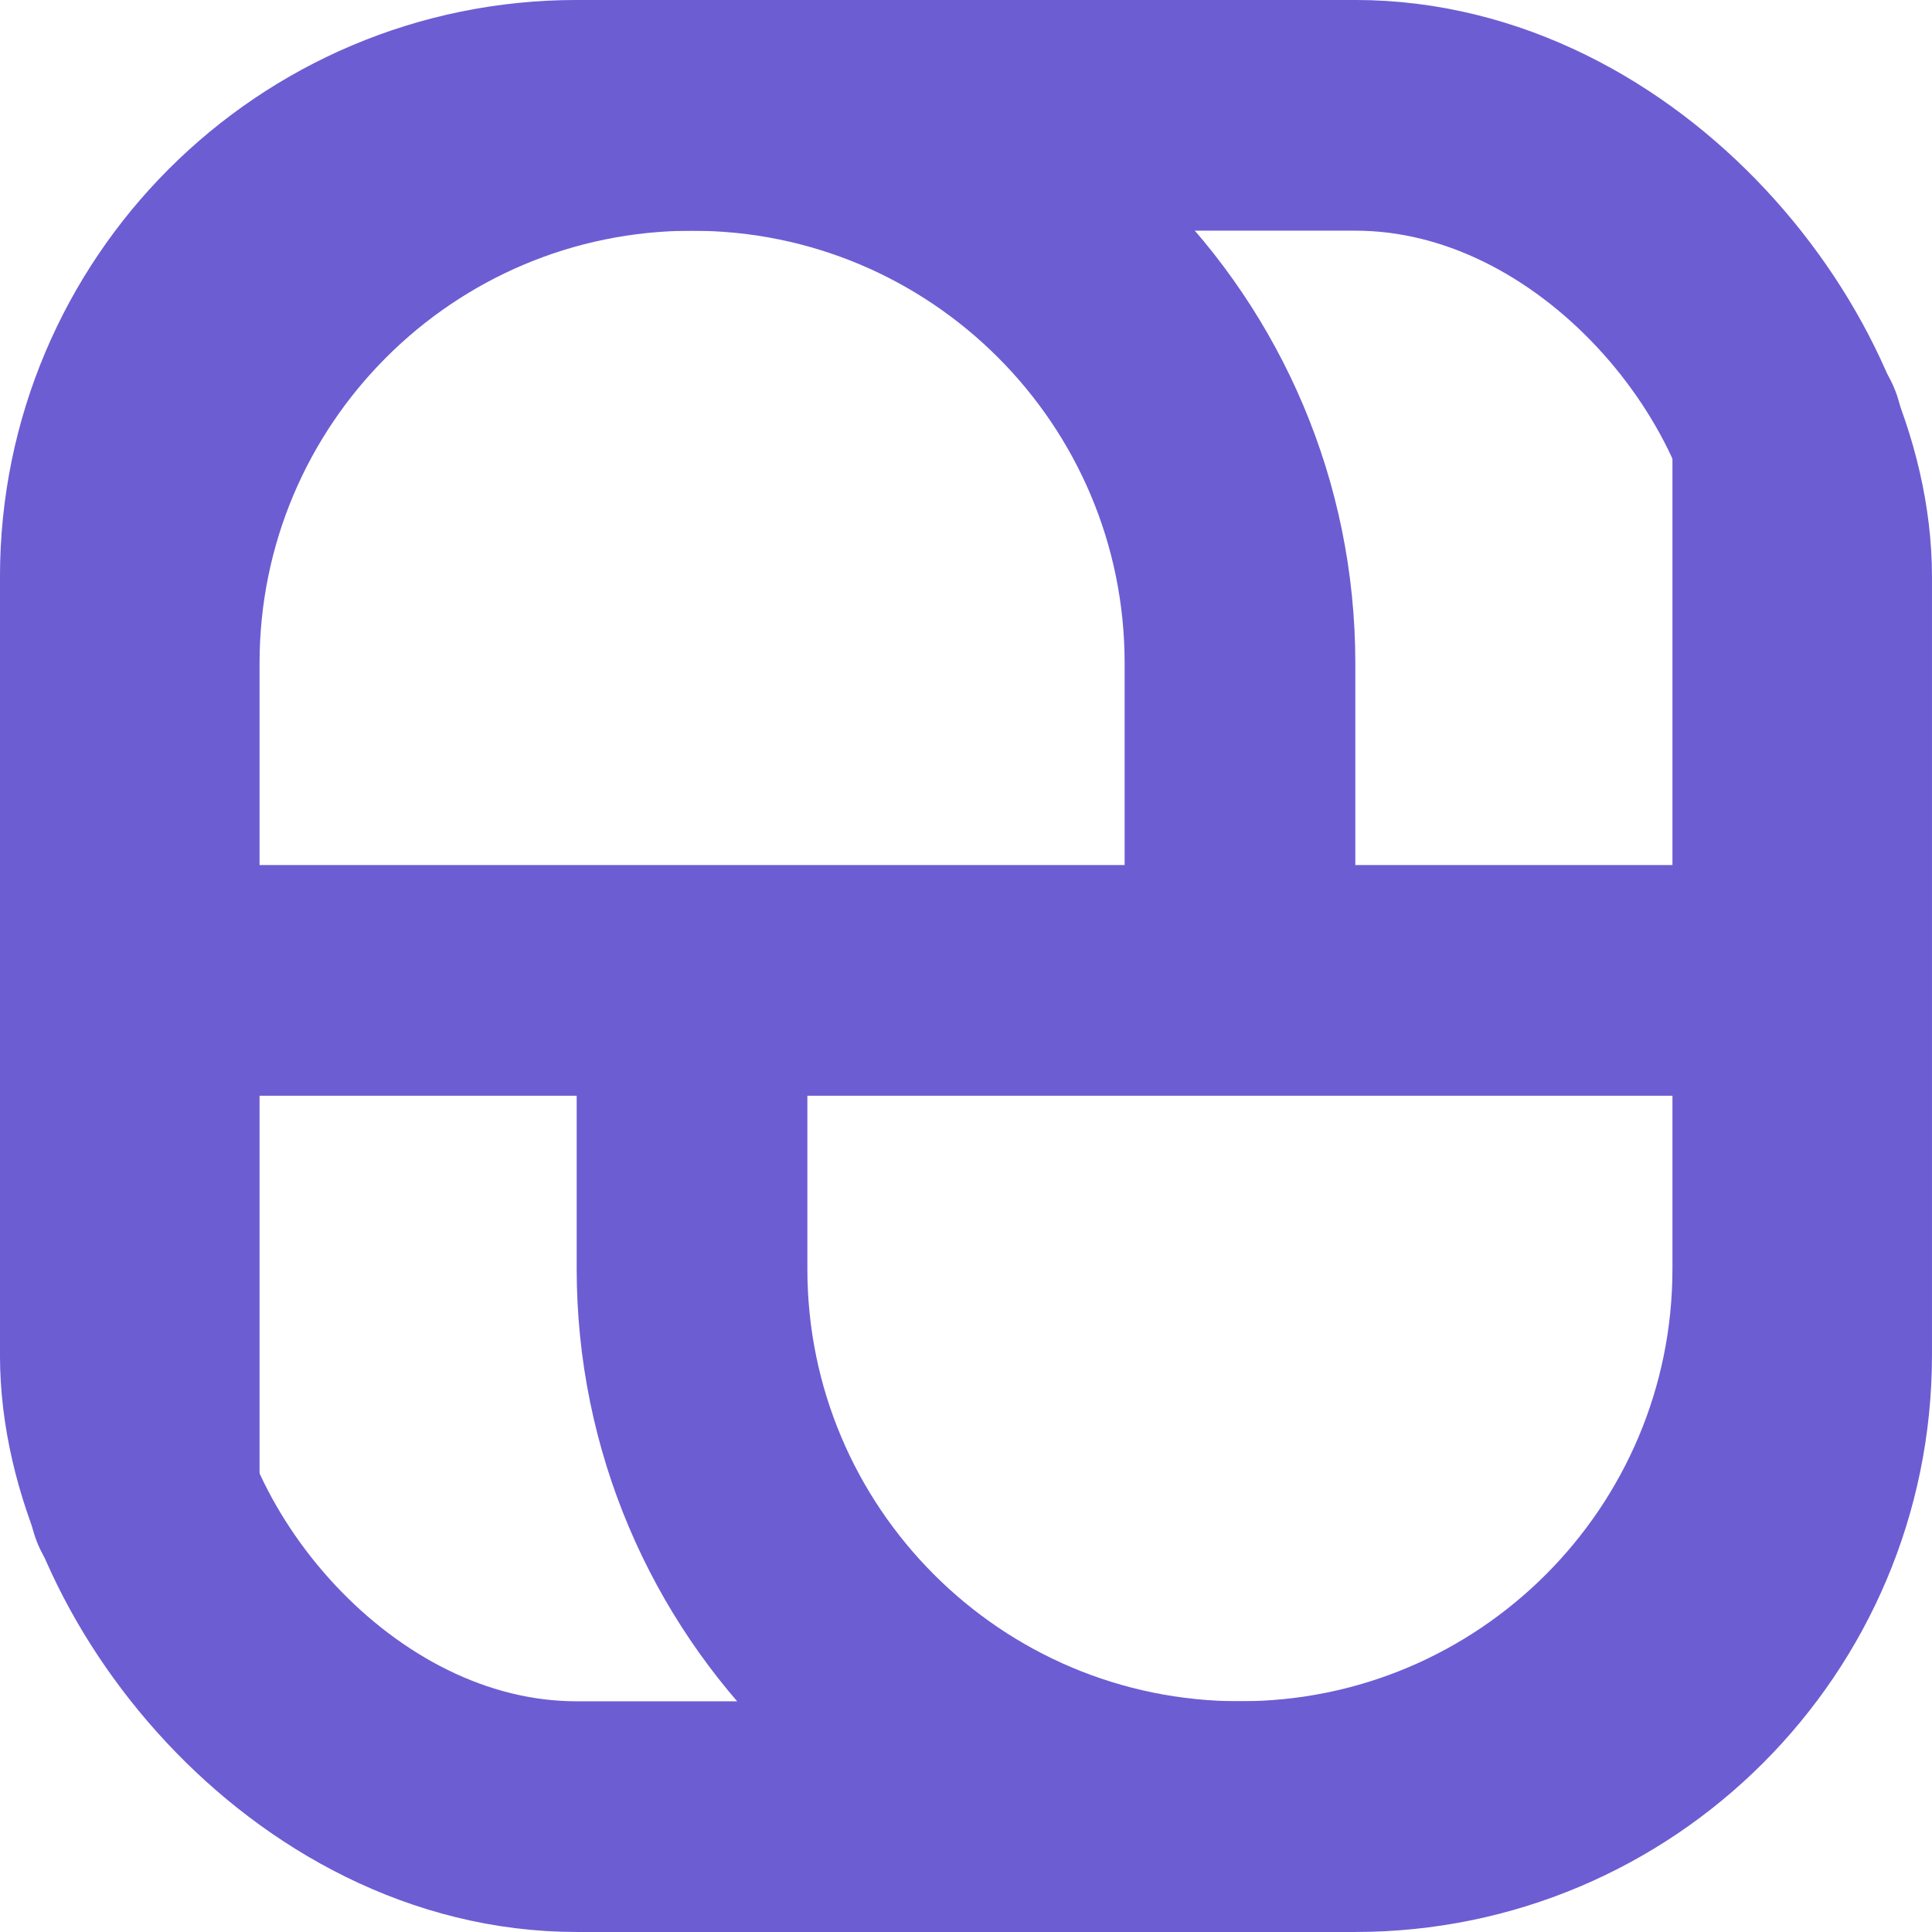 <svg width="42" height="42" viewBox="0 0 42 42" fill="none" xmlns="http://www.w3.org/2000/svg">
<g id="Group 139">
<path id="Rectangle 1" d="M26.956 20.373V14.418C26.956 7.84 21.623 2.508 15.045 2.508V2.508C8.467 2.508 3.135 7.84 3.135 14.418V32.597" stroke="#6C5DD3" stroke-width="5.015" stroke-linecap="round"/>
<path id="Rectangle 2" d="M15.044 21.94L15.044 27.582C15.044 34.16 20.377 39.492 26.955 39.492V39.492C33.533 39.492 38.865 34.16 38.865 27.582L38.865 9.403" stroke="#6C5DD3" stroke-width="5.015" stroke-linecap="round"/>
<path id="Vector 1" d="M2.508 21.313H39.493" stroke="#6C5DD3" stroke-width="5.015"/>
<rect id="Rectangle 7" x="2.507" y="2.507" width="36.985" height="36.985" rx="10.03" stroke="#6C5DD3" stroke-width="5.015"/>
</g>
</svg>
